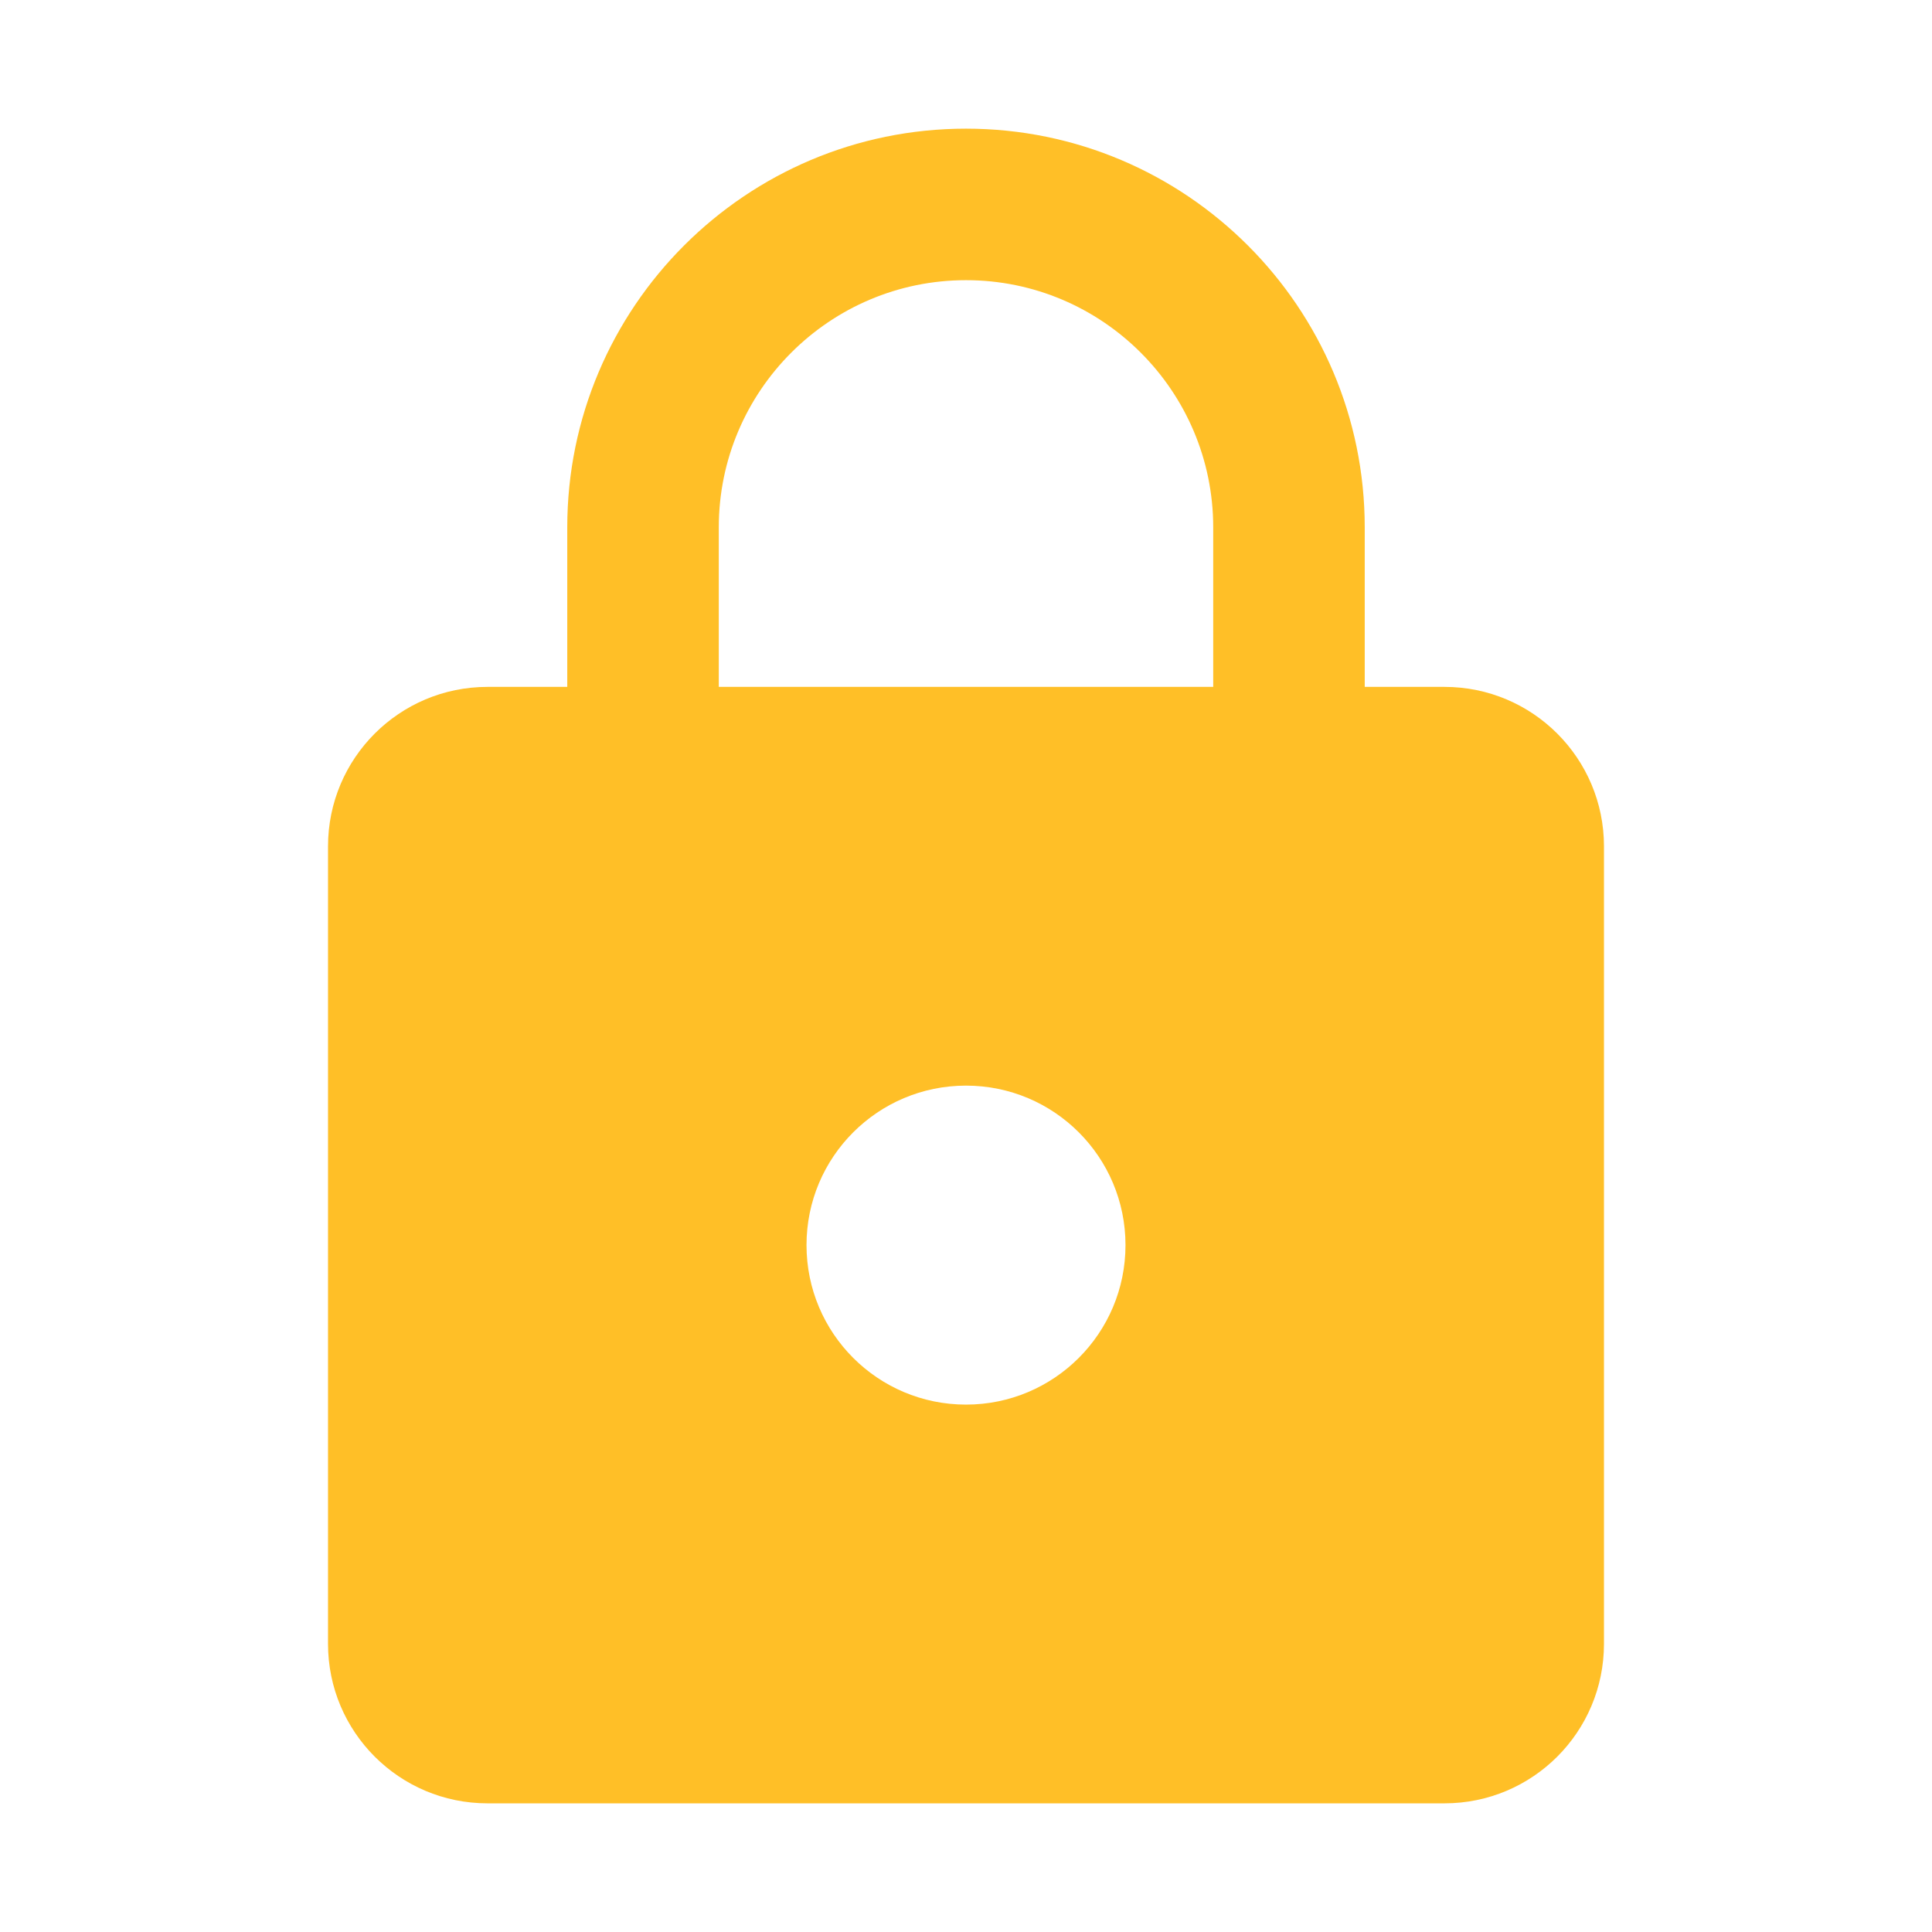 <svg t="1653838864381" class="icon" viewBox="0 0 1024 1024" version="1.1" xmlns="http://www.w3.org/2000/svg" p-id="49864" width="32" height="32"><path d="M765.605 364.064l-42.268 0 0-84.535c0-116.658-94.679-211.337-211.337-211.337s-211.337 94.679-211.337 211.337l0 84.535-42.268 0c-46.706 0-84.535 37.83-84.535 84.535l0 422.675c0 46.706 37.83 84.535 84.535 84.535l507.21 0c46.706 0 84.535-37.83 84.535-84.535L850.14 448.599C850.14 401.893 812.311 364.064 765.605 364.064zM512 744.471c-46.706 0-84.535-37.83-84.535-84.535 0-46.706 37.83-84.535 84.535-84.535s84.535 37.83 84.535 84.535C596.534 706.642 558.706 744.471 512 744.471zM643.029 364.064 380.971 364.064l0-84.535c0-72.277 58.752-131.029 131.029-131.029S643.029 207.251 643.029 279.528L643.029 364.064z" fill="#ffbf27" p-id="49865"></path></svg>